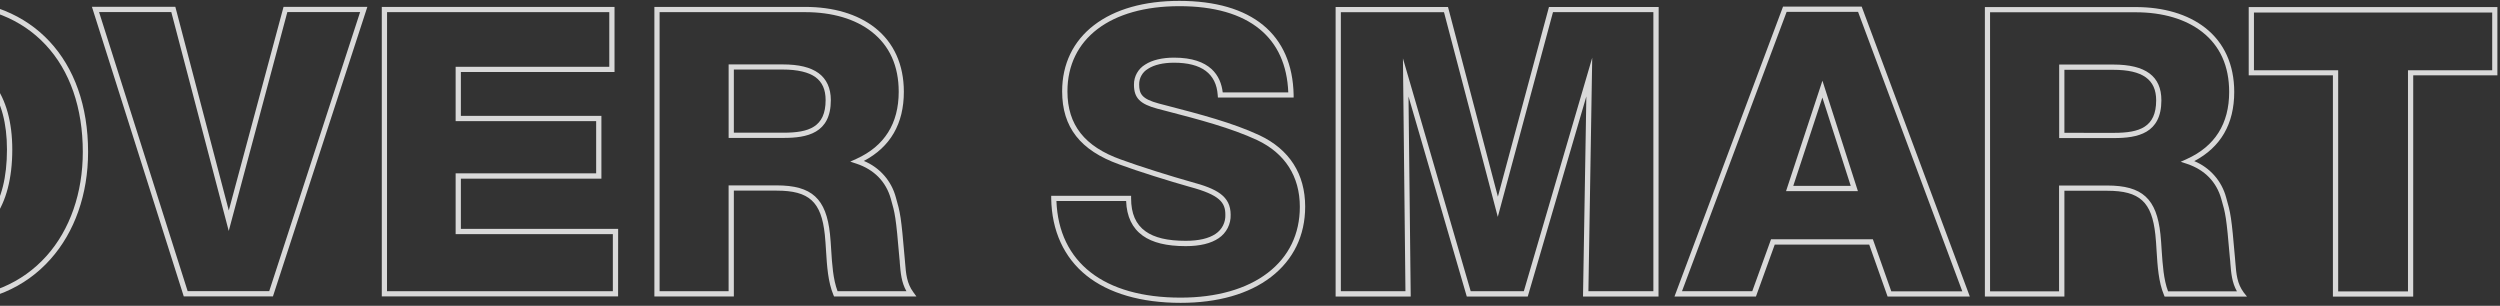 <svg width="605" height="74" viewBox="0 0 605 74" fill="none" xmlns="http://www.w3.org/2000/svg">
<rect x="0" y="0" width="605" height="74" fill="#333333" stroke="none"/>
<g opacity="0.9">
<path opacity="0.9" d="M-12.822 73.349C-23.291 73.349 -32.169 69.771 -38.497 63.022C-44.673 56.406 -47.934 47.306 -47.934 36.705C-47.934 26.535 -44.533 17.265 -38.37 10.613C-31.957 3.645 -23.188 0 -13.016 0C7.843 0 21.324 14.44 21.318 36.778C21.318 46.953 18.088 56.175 12.209 62.736C6.027 69.686 -2.632 73.349 -12.822 73.349ZM-13.016 1.27C-22.83 1.27 -31.277 4.787 -37.44 11.439C-43.392 17.86 -46.671 26.821 -46.671 36.675C-46.671 46.947 -43.525 55.75 -37.562 62.129C-31.489 68.641 -22.927 72.086 -12.816 72.086C-2.996 72.086 5.341 68.568 11.292 61.904C16.946 55.568 20.037 46.65 20.037 36.784C20.037 26.11 16.928 17.137 11.037 10.844C5.147 4.55 -3.124 1.276 -13.01 1.27H-13.016ZM-13.114 58.569C-23.437 58.569 -29.582 50.313 -29.582 36.486C-29.582 29.95 -28.07 24.452 -25.204 20.588C-23.842 18.687 -22.037 17.147 -19.947 16.1C-17.856 15.053 -15.542 14.532 -13.204 14.58C-3.221 14.58 2.979 22.86 2.973 36.183C2.973 50.204 -3.039 58.569 -13.114 58.569ZM-13.204 15.862C-15.342 15.813 -17.458 16.286 -19.372 17.238C-21.286 18.191 -22.939 19.595 -24.19 21.329C-26.892 24.974 -28.319 30.211 -28.319 36.474C-28.319 49.511 -22.635 57.293 -13.138 57.293C-3.719 57.293 1.686 49.602 1.686 36.189C1.686 23.431 -3.889 15.85 -13.229 15.85L-13.204 15.862Z" fill="white"/>
<path opacity="0.9" d="M66.055 71.721H44.467L22.247 1.652H42.433L55.367 50.933L68.618 1.658H88.9L66.055 71.721ZM45.408 70.451H65.156L87.145 2.928H69.535L55.355 55.89L41.455 2.922H23.972L45.408 70.451Z" fill="white"/>
<path opacity="0.9" d="M149.578 71.727H92.392V1.671H148.716V17.429H111.533V28.042H145.54V43.23H111.533V55.38H149.59L149.578 71.727ZM93.655 70.47H148.309V56.655H110.264V41.954H144.27V29.312H110.264V16.16H147.446V2.934H93.667L93.655 70.47Z" fill="white"/>
<path opacity="0.9" d="M221.769 71.74H201.839L201.675 71.351C200.369 68.216 200.127 64.358 199.896 60.622C199.811 59.267 199.732 57.986 199.604 56.777C198.754 48.819 195.815 46.133 187.969 46.133H177.591V71.74H158.359V1.671H194.825C201.675 1.671 207.511 3.402 211.707 6.683C216.304 10.279 218.733 15.649 218.733 22.204C218.733 29.931 215.478 35.569 209.053 38.947C210.933 39.718 212.61 40.913 213.952 42.438C215.294 43.964 216.265 45.78 216.79 47.743C217.871 51.473 218.071 52.379 218.933 62.451C218.97 62.821 219 63.192 219.031 63.556C219.249 66.248 219.437 68.568 221.035 70.725L221.769 71.74ZM202.689 70.47H219.352C218.138 68.319 217.95 66.047 217.755 63.66C217.755 63.301 217.701 62.931 217.664 62.56C216.79 52.324 216.602 51.674 215.575 48.09C214.415 43.971 211.549 41.043 207.292 39.621L205.762 39.111L207.232 38.449C214.033 35.369 217.482 29.907 217.488 22.21C217.488 15.965 215.284 11.081 210.942 7.685C206.976 4.581 201.408 2.94 194.843 2.94H159.622V70.47H176.322V44.864H187.963C196.465 44.864 199.938 48.053 200.855 56.637C200.989 57.852 201.068 59.17 201.153 60.537C201.371 64.012 201.608 67.596 202.689 70.47ZM189.615 33.376H176.328V15.588H189.421C193.313 15.588 196.143 16.275 198.086 17.69C200.029 19.106 201.062 21.335 201.062 24.239C201.062 32.289 195.275 33.376 189.615 33.376ZM189.615 32.112C195.73 32.112 199.799 30.77 199.799 24.215C199.799 21.7 198.997 19.89 197.37 18.687C195.742 17.484 193.009 16.828 189.445 16.828H177.591V32.106L189.615 32.112Z" fill="white"/>
<path opacity="0.9" d="M285.708 73.289C276.18 73.289 268.292 70.998 262.893 66.661C257.494 62.323 254.513 55.853 254.391 48.029V47.385H273.727V47.992C273.727 51.692 274.868 54.304 277.218 55.981C279.38 57.53 282.55 58.277 286.935 58.277C290.104 58.277 292.546 57.706 294.191 56.582C294.946 56.077 295.558 55.385 295.969 54.575C296.379 53.764 296.574 52.861 296.535 51.953C296.535 49.019 295.205 47.172 287.924 45.222C283.224 43.904 275.366 41.456 270.872 39.791C261.436 36.413 257.033 30.788 257.039 22.095C257.039 15.491 259.711 9.945 264.769 6.075C269.828 2.205 276.915 0.213 285.386 0.213C302.936 0.213 312.761 8.292 313.059 22.957V23.601H294.732L294.689 22.994C294.325 17.806 290.766 15.175 284.117 15.175C281.487 15.175 279.307 15.686 277.826 16.645C277.164 17.03 276.616 17.584 276.238 18.25C275.86 18.916 275.666 19.671 275.676 20.436C275.676 22.745 276.356 23.954 280.419 25.047L282.611 25.618C290.317 27.623 298.29 29.701 304.764 32.72C312.051 36.146 315.852 42.124 315.852 50.009C315.852 56.989 312.998 62.864 307.606 67.019C302.213 71.174 294.665 73.289 285.708 73.289ZM255.654 48.648C256.231 63.514 267.15 72.025 285.714 72.025C294.392 72.025 301.679 69.953 306.792 66.035C311.905 62.117 314.559 56.625 314.559 50.052C314.559 42.689 310.982 37.106 304.235 33.904C297.871 30.94 289.953 28.874 282.295 26.882L280.103 26.311C275.852 25.169 274.413 23.698 274.419 20.479C274.408 19.501 274.654 18.537 275.133 17.684C275.611 16.831 276.305 16.119 277.145 15.619C278.834 14.525 281.251 13.948 284.123 13.948C292.94 13.948 295.436 18.389 295.898 22.356H311.765C311.498 15.746 309.172 10.595 304.837 7.053C300.331 3.366 293.784 1.494 285.404 1.494C268.698 1.494 258.32 9.392 258.32 22.113C258.32 30.199 262.45 35.478 271.322 38.625C275.797 40.277 283.607 42.713 288.277 44.019C294.465 45.678 297.817 47.44 297.817 51.971C297.855 53.084 297.609 54.188 297.103 55.179C296.598 56.17 295.849 57.017 294.926 57.639C293.062 58.915 290.378 59.565 286.953 59.565C282.325 59.565 278.919 58.733 276.532 57.026C274 55.203 272.658 52.403 272.524 48.642L255.654 48.648Z" fill="white"/>
<path opacity="0.9" d="M401.361 71.758H383.088L383.896 23.334L369.716 71.758H354.96L340.859 23.352L341.394 71.758H323.218V1.689H350.418L362.49 47.597L374.848 1.695H401.397L401.361 71.758ZM384.394 70.47H400.116V2.934H375.825L362.466 52.488L349.446 2.952H324.487V70.47H340.118L339.511 14.13L355.907 70.47H368.769L385.317 13.973L384.394 70.47Z" fill="white"/>
<path opacity="0.9" d="M476.698 71.764H456.798L452.353 59.201H429.483L424.941 71.758H405.223L431.493 1.604H450.531L476.698 71.764ZM457.69 70.5H474.876L449.65 2.867H432.368L407.045 70.47H424.048L428.591 57.907H453.239L457.69 70.5ZM449.614 46.255H432.222L441.027 19.525L449.614 46.255ZM433.971 44.985H447.877L441.015 23.601L433.971 44.985Z" fill="white"/>
<path opacity="0.9" d="M543.764 71.77H523.833L523.675 71.381C522.364 68.246 522.121 64.383 521.89 60.653C521.811 59.298 521.732 58.016 521.599 56.807C520.748 48.849 517.815 46.164 509.964 46.164H499.585V71.764H480.341V1.707H516.777C523.627 1.707 529.463 3.444 533.659 6.725C538.256 10.321 540.685 15.686 540.685 22.247C540.685 29.974 537.43 35.611 531.011 38.989C532.886 39.763 534.557 40.958 535.894 42.483C537.232 44.008 538.2 45.82 538.723 47.78C539.804 51.504 540.011 52.409 540.873 62.487L540.964 63.593C541.183 66.284 541.371 68.605 542.968 70.761L543.764 71.77ZM524.671 70.506H541.335C540.12 68.356 539.938 66.084 539.744 63.696C539.744 63.332 539.683 62.967 539.646 62.597C538.772 52.354 538.584 51.71 537.545 48.126C536.385 44.007 533.519 41.079 529.262 39.657L527.732 39.147L529.202 38.485C536.009 35.405 539.458 29.944 539.458 22.247C539.458 16.002 537.26 11.117 532.918 7.721C528.946 4.617 523.378 2.971 516.813 2.971H481.592V70.5H498.292V44.894H509.933C518.435 44.894 521.908 48.083 522.825 56.667C522.959 57.882 523.038 59.201 523.123 60.568C523.366 64.042 523.59 67.633 524.671 70.506ZM511.609 33.412H498.322V15.619H511.415C519.249 15.619 523.056 18.45 523.056 24.27C523.056 32.325 517.269 33.412 511.609 33.412ZM511.609 32.149C517.724 32.149 521.793 30.812 521.793 24.282C521.793 19.239 518.496 16.895 511.415 16.895H499.585V32.143L511.609 32.149Z" fill="white"/>
<path opacity="0.9" d="M583.995 71.776H564.563V18.225H544.189V1.713H604.369V18.225H584.001L583.995 71.776ZM565.838 70.512H582.732V17.01H603.112V3.037H545.458V17.01H565.838V70.512Z" fill="white"/>
</g>
</svg>
